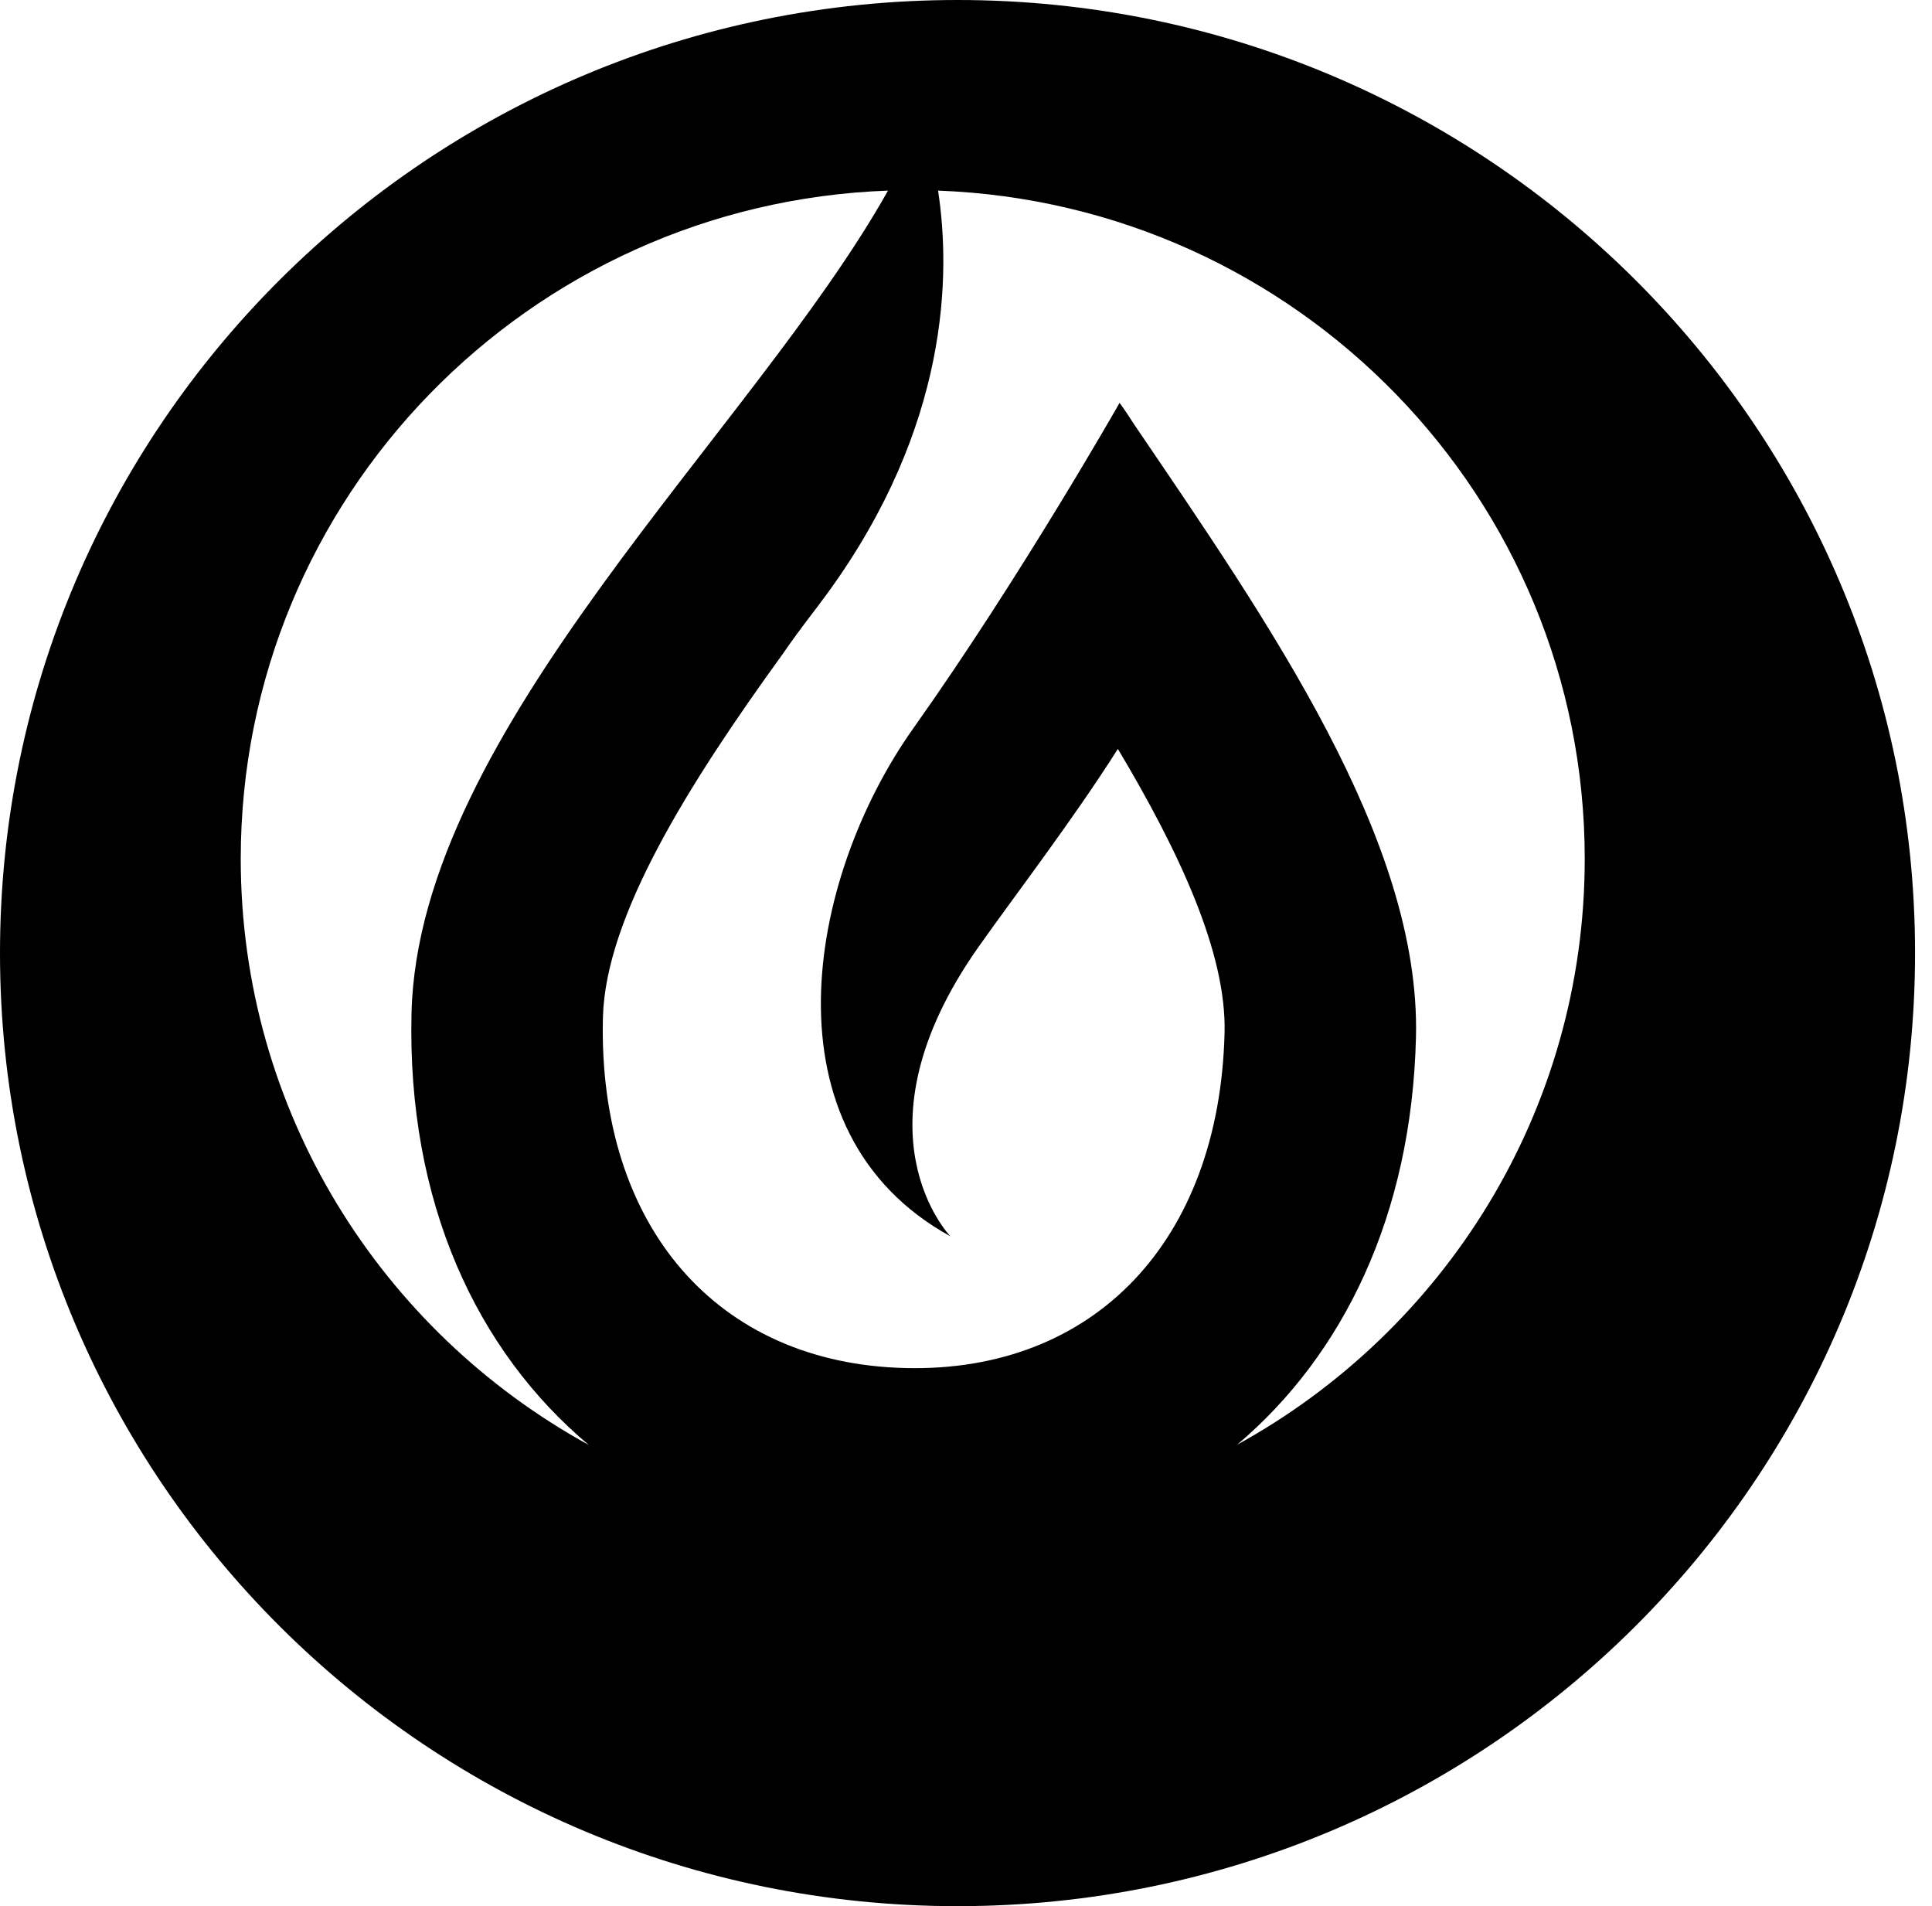 <svg width="74" height="73" viewBox="0 0 74 73" fill="none" xmlns="http://www.w3.org/2000/svg">
<path d="M36.675 0C16.42 0 0 16.342 0 36.5C0 56.658 16.42 73 36.675 73C56.931 73 73.351 56.658 73.351 36.5C73.351 16.342 56.931 0 36.675 0ZM9.221 32.892C9.221 19.061 20.236 7.797 34.012 7.3C28.849 16.517 16.025 27.927 15.762 38.797C15.588 46.045 18.258 51.736 22.553 55.338C14.606 50.978 9.221 42.562 9.221 32.892H9.221ZM47.388 55.326C51.439 51.895 54.07 46.559 54.235 39.716C54.417 32.182 48.59 23.842 43.427 16.233C43.11 15.731 42.883 15.428 42.883 15.428C42.883 15.428 39.086 22.111 34.985 27.888C30.883 33.666 29.167 43.364 36.403 47.347C36.403 47.347 32.499 43.329 37.479 36.265C38.891 34.263 41.082 31.418 42.817 28.68C45.194 32.663 46.977 36.513 46.904 39.541C46.712 47.52 41.914 52.565 34.682 52.392C27.45 52.219 22.901 46.952 23.093 38.973C23.187 35.089 26.393 29.997 29.991 25.03C30.268 24.621 30.69 24.045 31.28 23.274L31.281 23.274C31.42 23.085 31.56 22.898 31.7 22.711C36.355 16.31 36.422 10.505 35.93 7.3C49.695 7.809 60.699 19.069 60.699 32.892C60.699 42.553 55.324 50.962 47.389 55.326L47.388 55.326Z" fill="black"/>
</svg>
